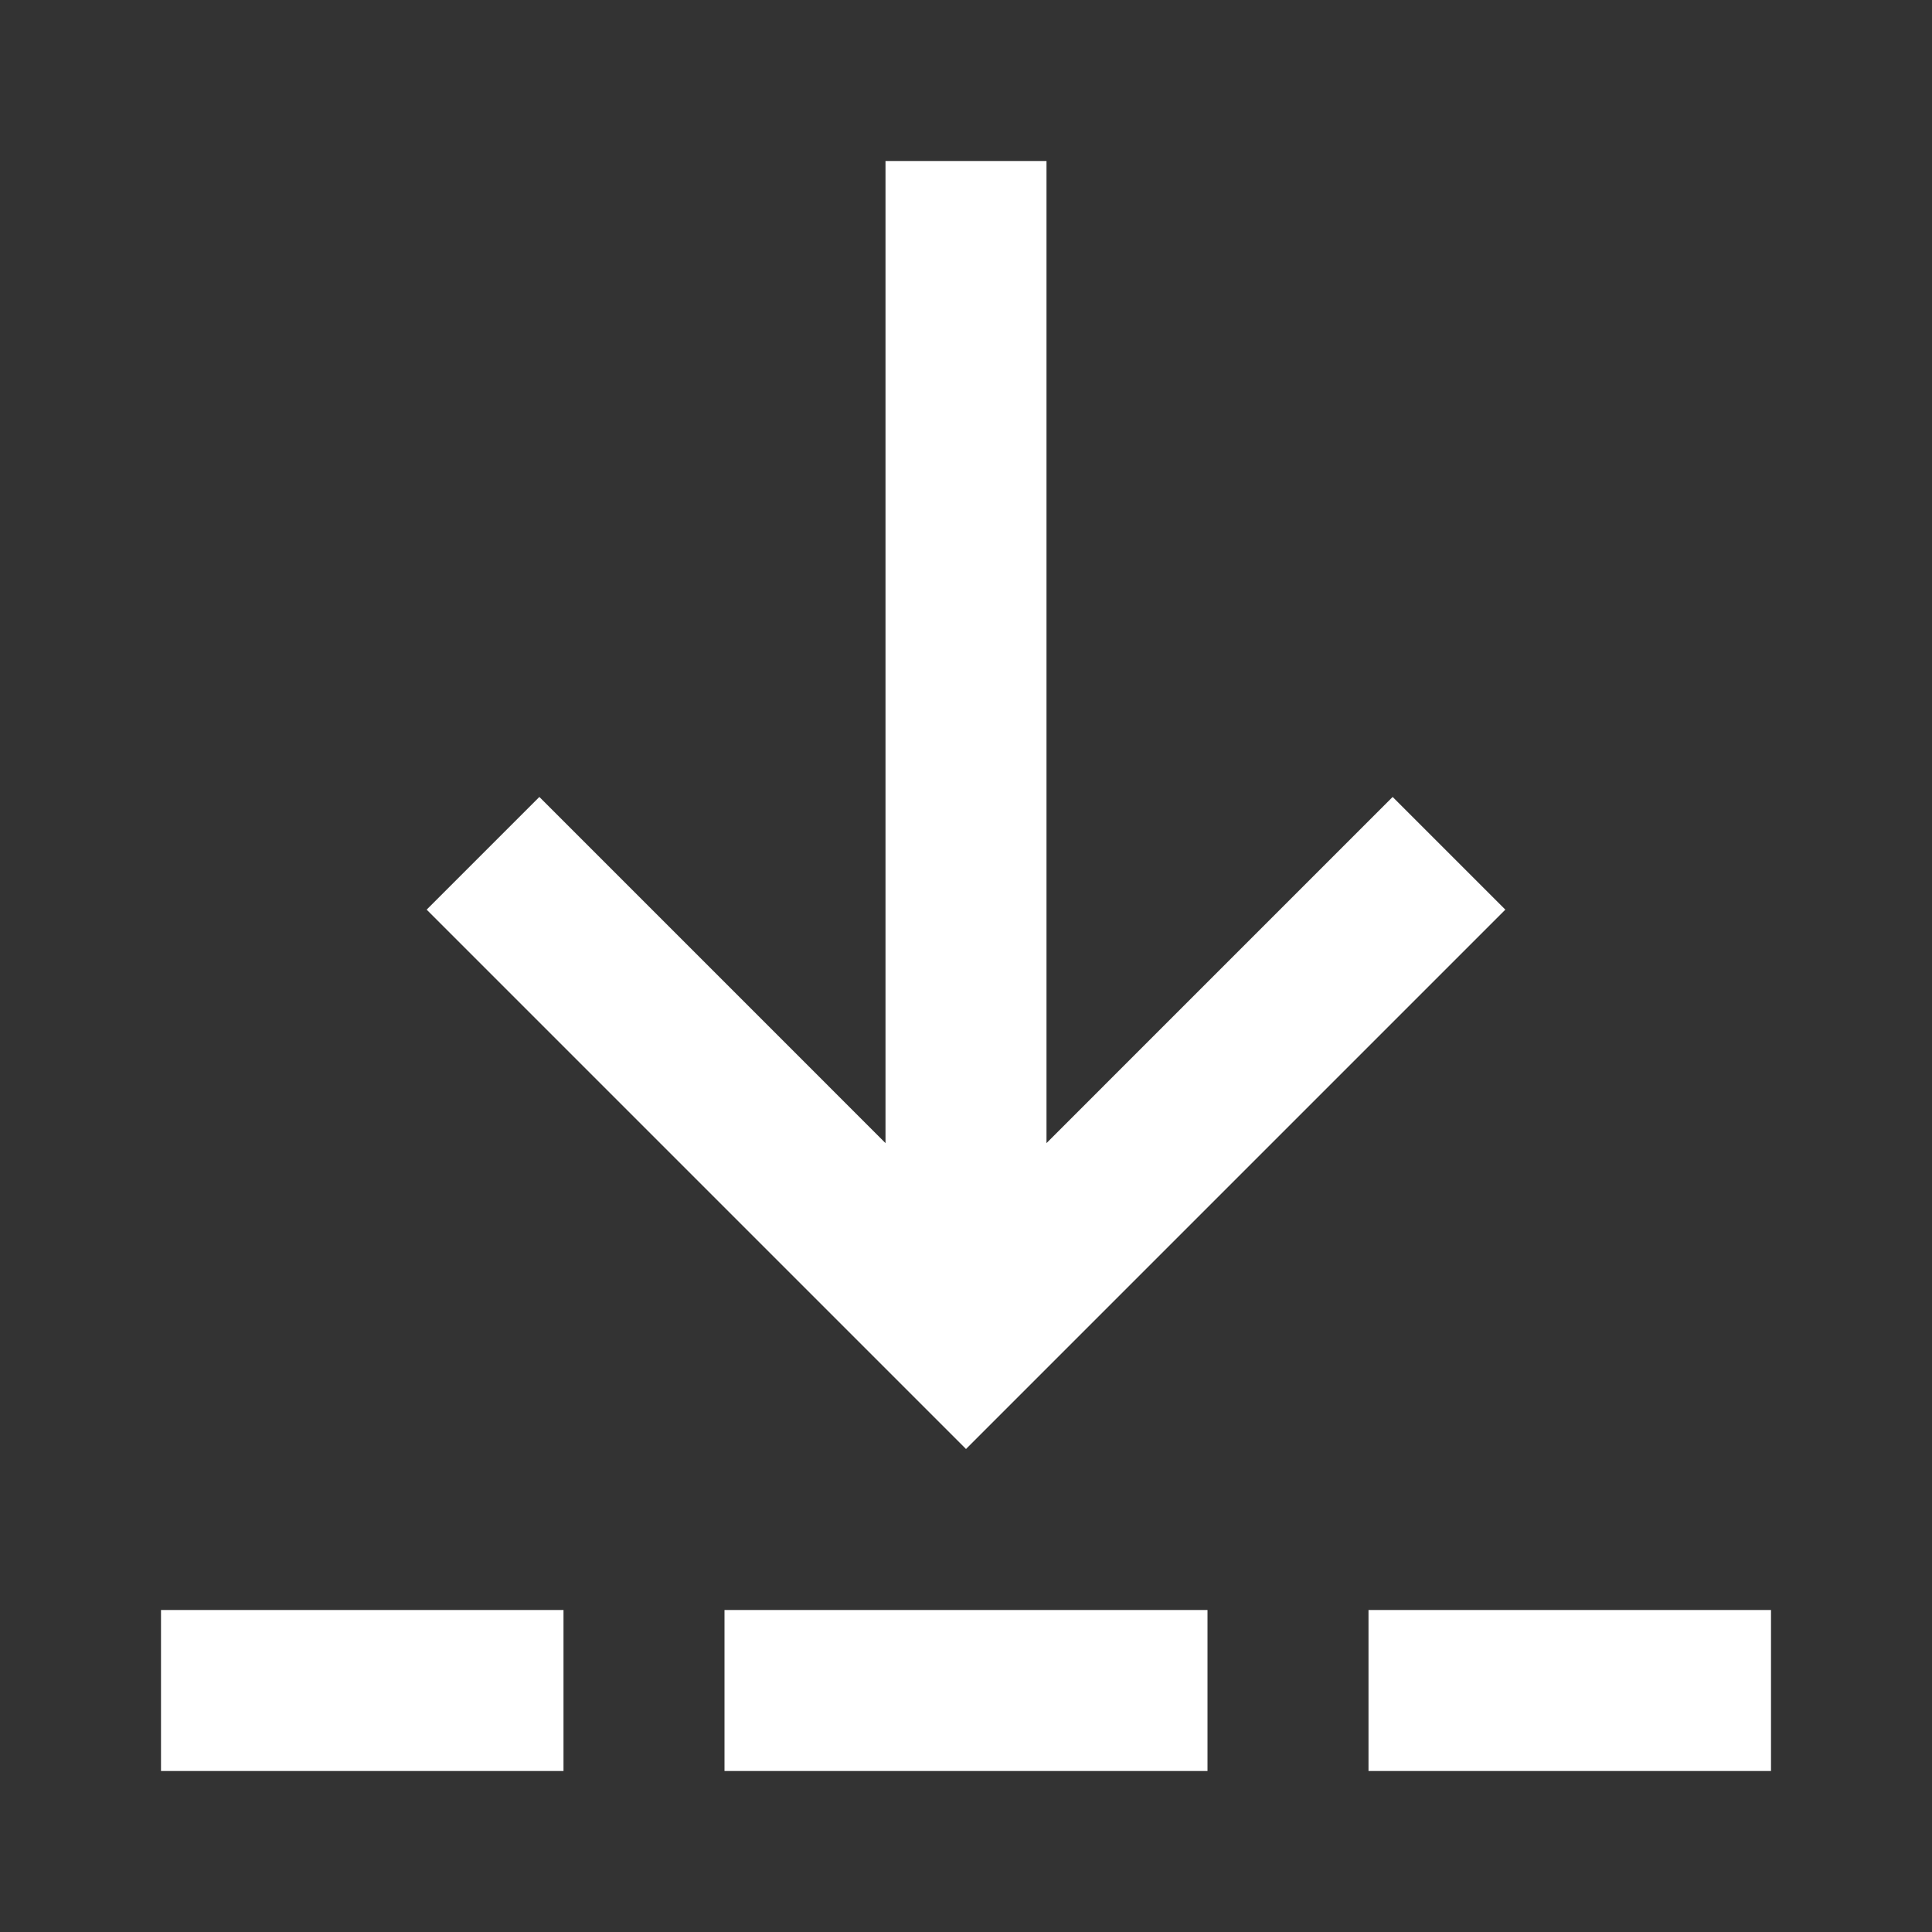 <?xml version="1.0" encoding="UTF-8"?>
<svg width="24px" height="24px" viewBox="0 0 24 24" version="1.1" xmlns="http://www.w3.org/2000/svg" xmlns:xlink="http://www.w3.org/1999/xlink">
    <rect x="0" y="0" width="24" height="24" fill="#333333" stroke="none"/>
    <title>download-comp</title>
    <g id="Page-1" stroke="none" stroke-width="1" fill="none" fill-rule="evenodd">
        <g id="download-comp">
            <rect id="Rectangle" x="0" y="0" width="24" height="24"></rect>
            <path d="M15,20 L15,22 L9,22 L9,20 L15,20 Z M7,20 L7,22 L2,22 L2,20 L7,20 Z M22,20 L22,22 L17,22 L17,20 L22,20 Z M13,2 L13,14.2 L17.3,9.9 L18.7,11.3 L12,18 L5.3,11.3 L6.7,9.9 L11,14.2 L11,2 L13,2 Z" id="Shape" fill="#FFFFFF" fill-rule="nonzero"></path>
        </g>
    </g>
</svg>